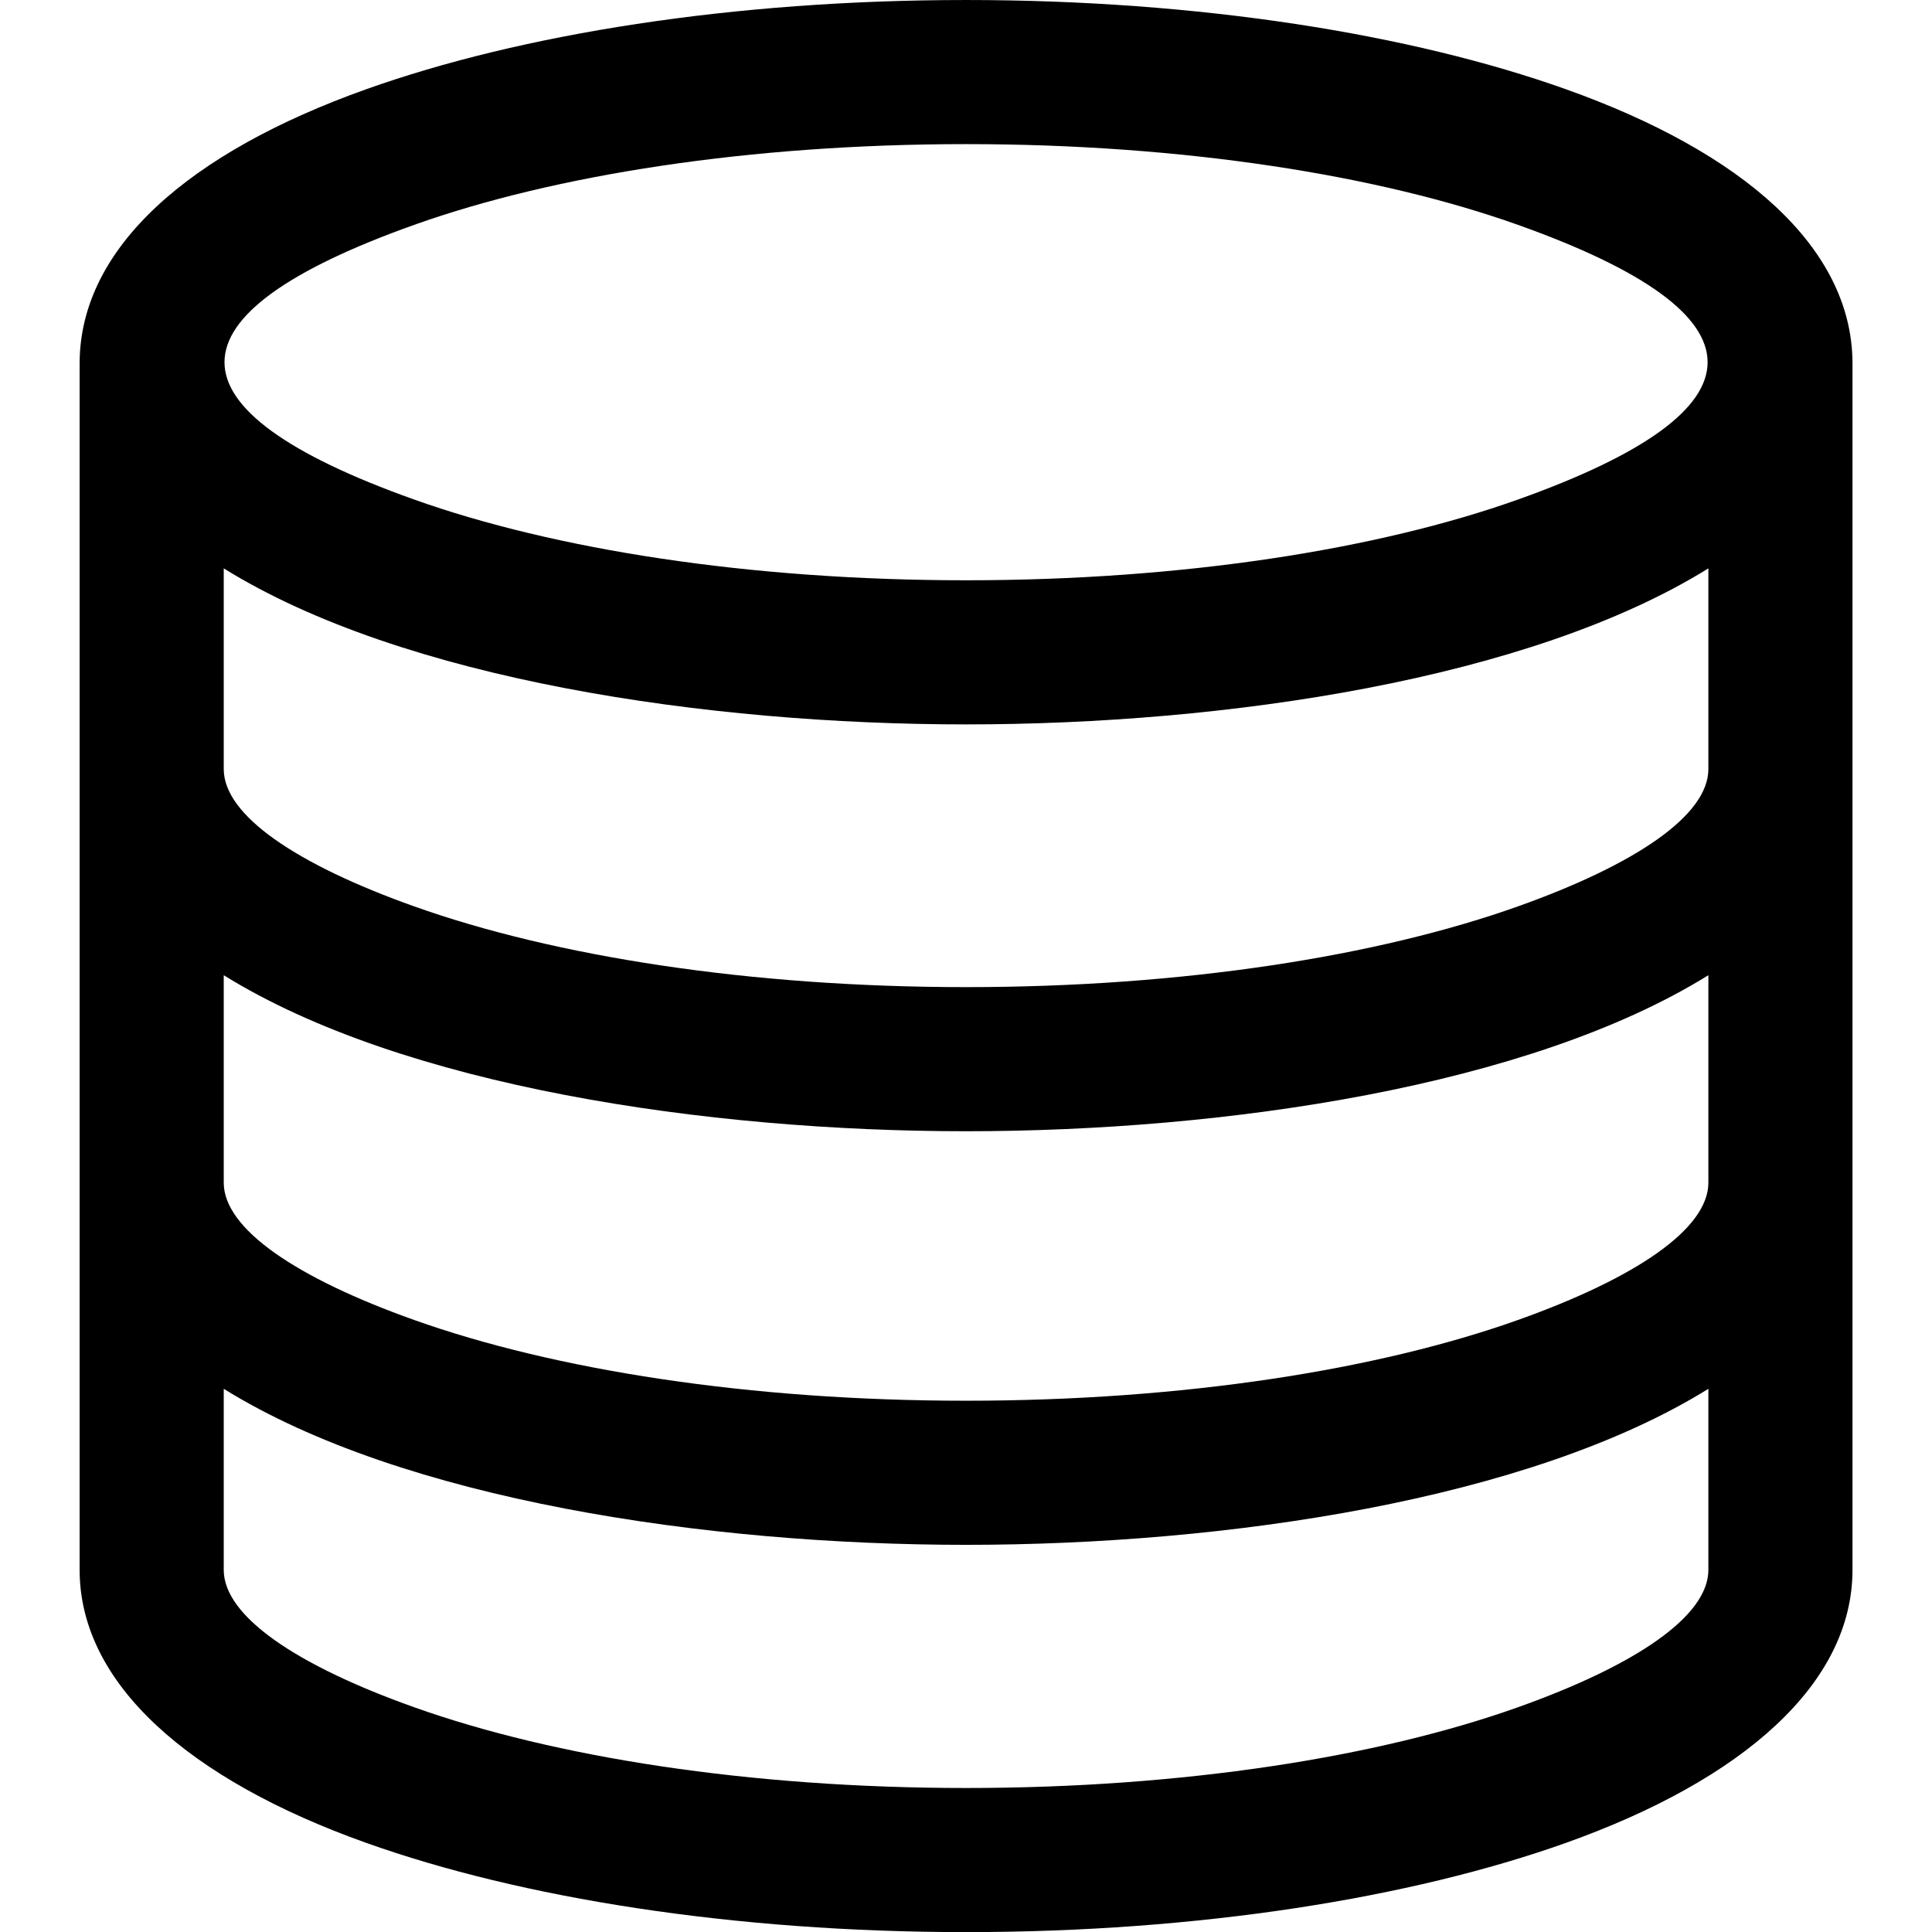 <?xml version="1.0" encoding="UTF-8" standalone="no"?>
<!DOCTYPE svg PUBLIC "-//W3C//DTD SVG 1.1//EN" "http://www.w3.org/Graphics/SVG/1.1/DTD/svg11.dtd">
<svg width="100%" height="100%" viewBox="0 0 100 100" version="1.1" xmlns="http://www.w3.org/2000/svg" xmlns:xlink="http://www.w3.org/1999/xlink" xml:space="preserve" xmlns:serif="http://www.serif.com/" style="fill-rule:evenodd;clip-rule:evenodd;stroke-linejoin:round;stroke-miterlimit:2;">
    <g transform="matrix(1.13,0,0,1.13,-6.497,-6.497)">
        <path d="M50,5.75C60.669,5.75 70.387,7.311 77.473,9.836C85.595,12.729 90.562,17.082 90.603,22.341L90.603,77.659C90.603,82.877 85.586,87.274 77.473,90.164C70.387,92.689 60.669,94.25 50,94.25C39.331,94.25 29.613,92.689 22.527,90.164C14.414,87.274 9.397,82.877 9.397,77.659L9.397,22.341C9.438,17.082 14.405,12.729 22.527,9.836C29.613,7.311 39.331,5.75 50,5.75ZM50,76.511C38.138,76.511 24.207,74.463 15.998,69.364L15.998,77.659C15.998,79.782 19.33,82.031 24.719,83.95C31.133,86.235 40.068,87.649 50,87.649C59.932,87.649 68.867,86.235 75.281,83.95C80.67,82.031 84.002,79.782 84.002,77.659L84.002,69.364C75.793,74.463 61.862,76.511 50,76.511ZM50,69.91C59.932,69.91 68.867,68.496 75.281,66.211C80.67,64.291 84.002,62.043 84.002,59.921L84.002,50.419C75.793,55.518 61.862,57.566 50,57.566C38.138,57.566 24.207,55.518 15.998,50.419L15.998,59.921C15.998,62.043 19.33,64.291 24.719,66.211C31.133,68.496 40.068,69.91 50,69.91ZM50,50.965C59.932,50.965 68.867,49.551 75.281,47.266C80.67,45.346 84.002,43.098 84.002,40.976L84.002,31.784C75.794,36.883 61.861,38.931 50,38.931C38.139,38.931 24.206,36.883 15.998,31.784L15.998,40.976C15.998,43.098 19.33,45.346 24.719,47.266C31.133,49.551 40.068,50.965 50,50.965ZM50,12.351C40.068,12.351 31.133,13.765 24.719,16.05C13.138,20.176 13.138,24.505 24.718,28.63C31.134,30.916 40.068,32.329 50,32.329C59.932,32.329 68.866,30.916 75.282,28.63C86.862,24.505 86.862,20.176 75.281,16.05C68.867,13.765 59.932,12.351 50,12.351Z"/>
    </g>
</svg>
